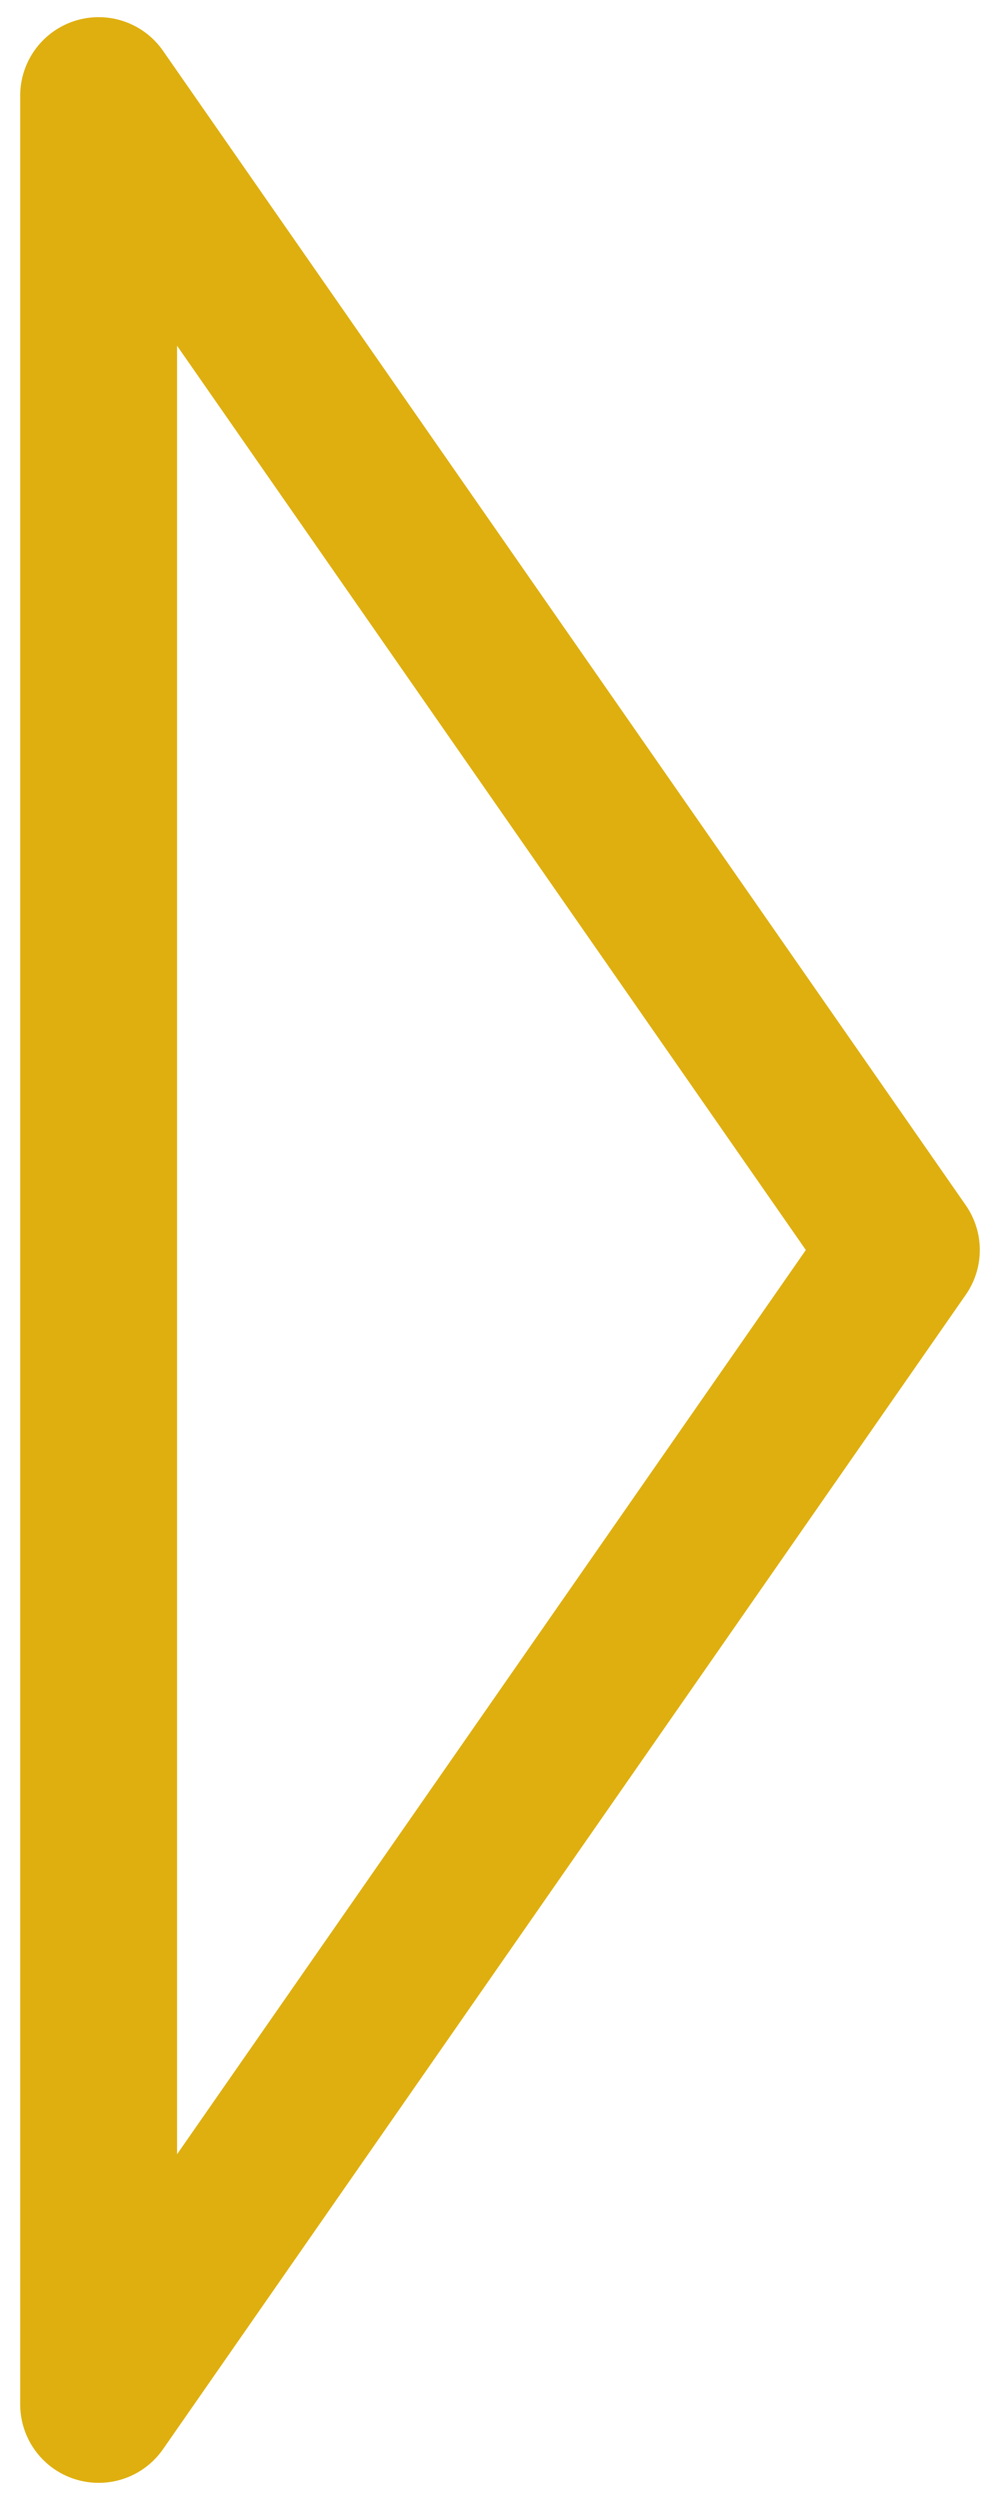 <?xml version="1.0" encoding="UTF-8" standalone="no"?>
<!DOCTYPE svg PUBLIC "-//W3C//DTD SVG 1.1//EN" "http://www.w3.org/Graphics/SVG/1.1/DTD/svg11.dtd">
<svg width="100%" height="100%" viewBox="0 0 204 510" version="1.1" xmlns="http://www.w3.org/2000/svg" xmlns:xlink="http://www.w3.org/1999/xlink" xml:space="preserve" xmlns:serif="http://www.serif.com/" style="fill-rule:evenodd;clip-rule:evenodd;stroke-linecap:square;stroke-linejoin:round;stroke-miterlimit:1.5;">
    <rect id="Artboard2" x="0" y="0" width="204" height="510" style="fill:none;"/>
    <g id="Artboard21" serif:id="Artboard2">
        <path d="M183.879,255L20.121,19.5L20.121,490.5L183.879,255Z" style="fill:none;stroke:rgb(223,175,15);stroke-width:32px;"/>
    </g>
</svg>
